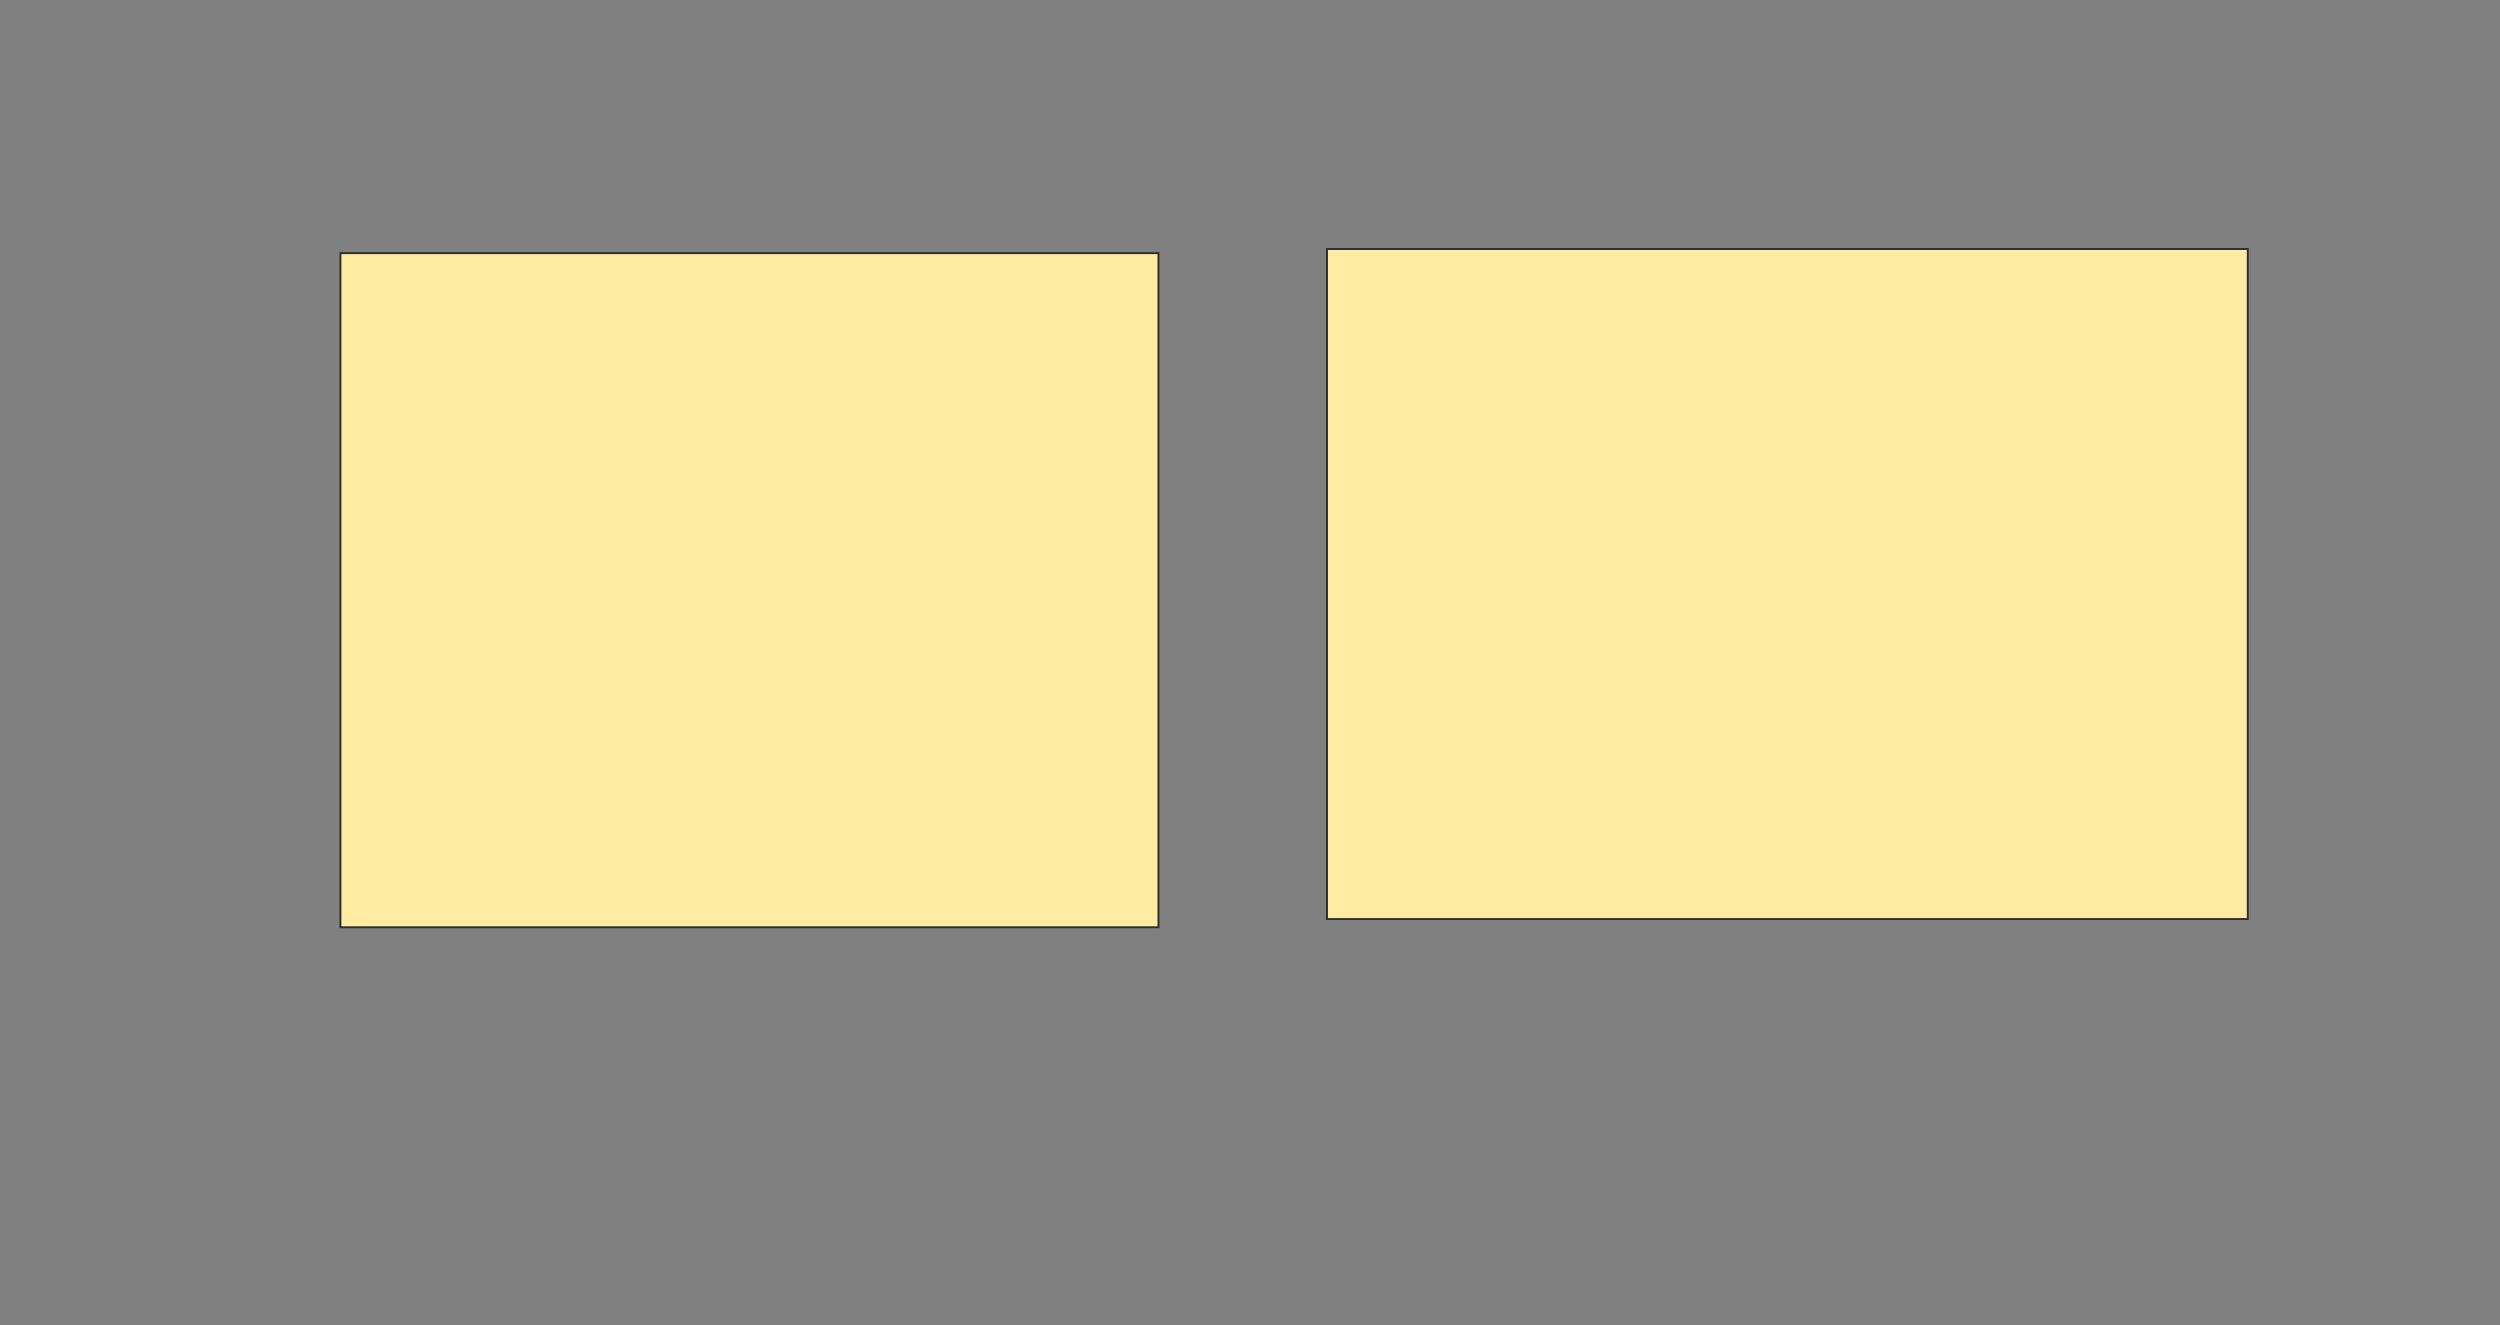 <svg xmlns="http://www.w3.org/2000/svg" width="1294" height="686">
 <rect width="100%" height="100%" fill="#808080" stroke="none"/>
 <!-- Created with Image Occlusion Enhanced -->
 <g>
  <title>Labels</title>
 </g>
 <g>
  <title>Masks</title>
  <rect id="ab341a5be75644eaa7368f793528f1d7-oa-1" height="348.936" width="423.404" y="131.021" x="176.213" stroke="#2D2D2D" fill="#FFEBA2"/>
  <rect stroke="#2D2D2D" id="ab341a5be75644eaa7368f793528f1d7-oa-2" height="346.809" width="476.596" y="128.894" x="686.851" fill="#FFEBA2"/>
 </g>
</svg>